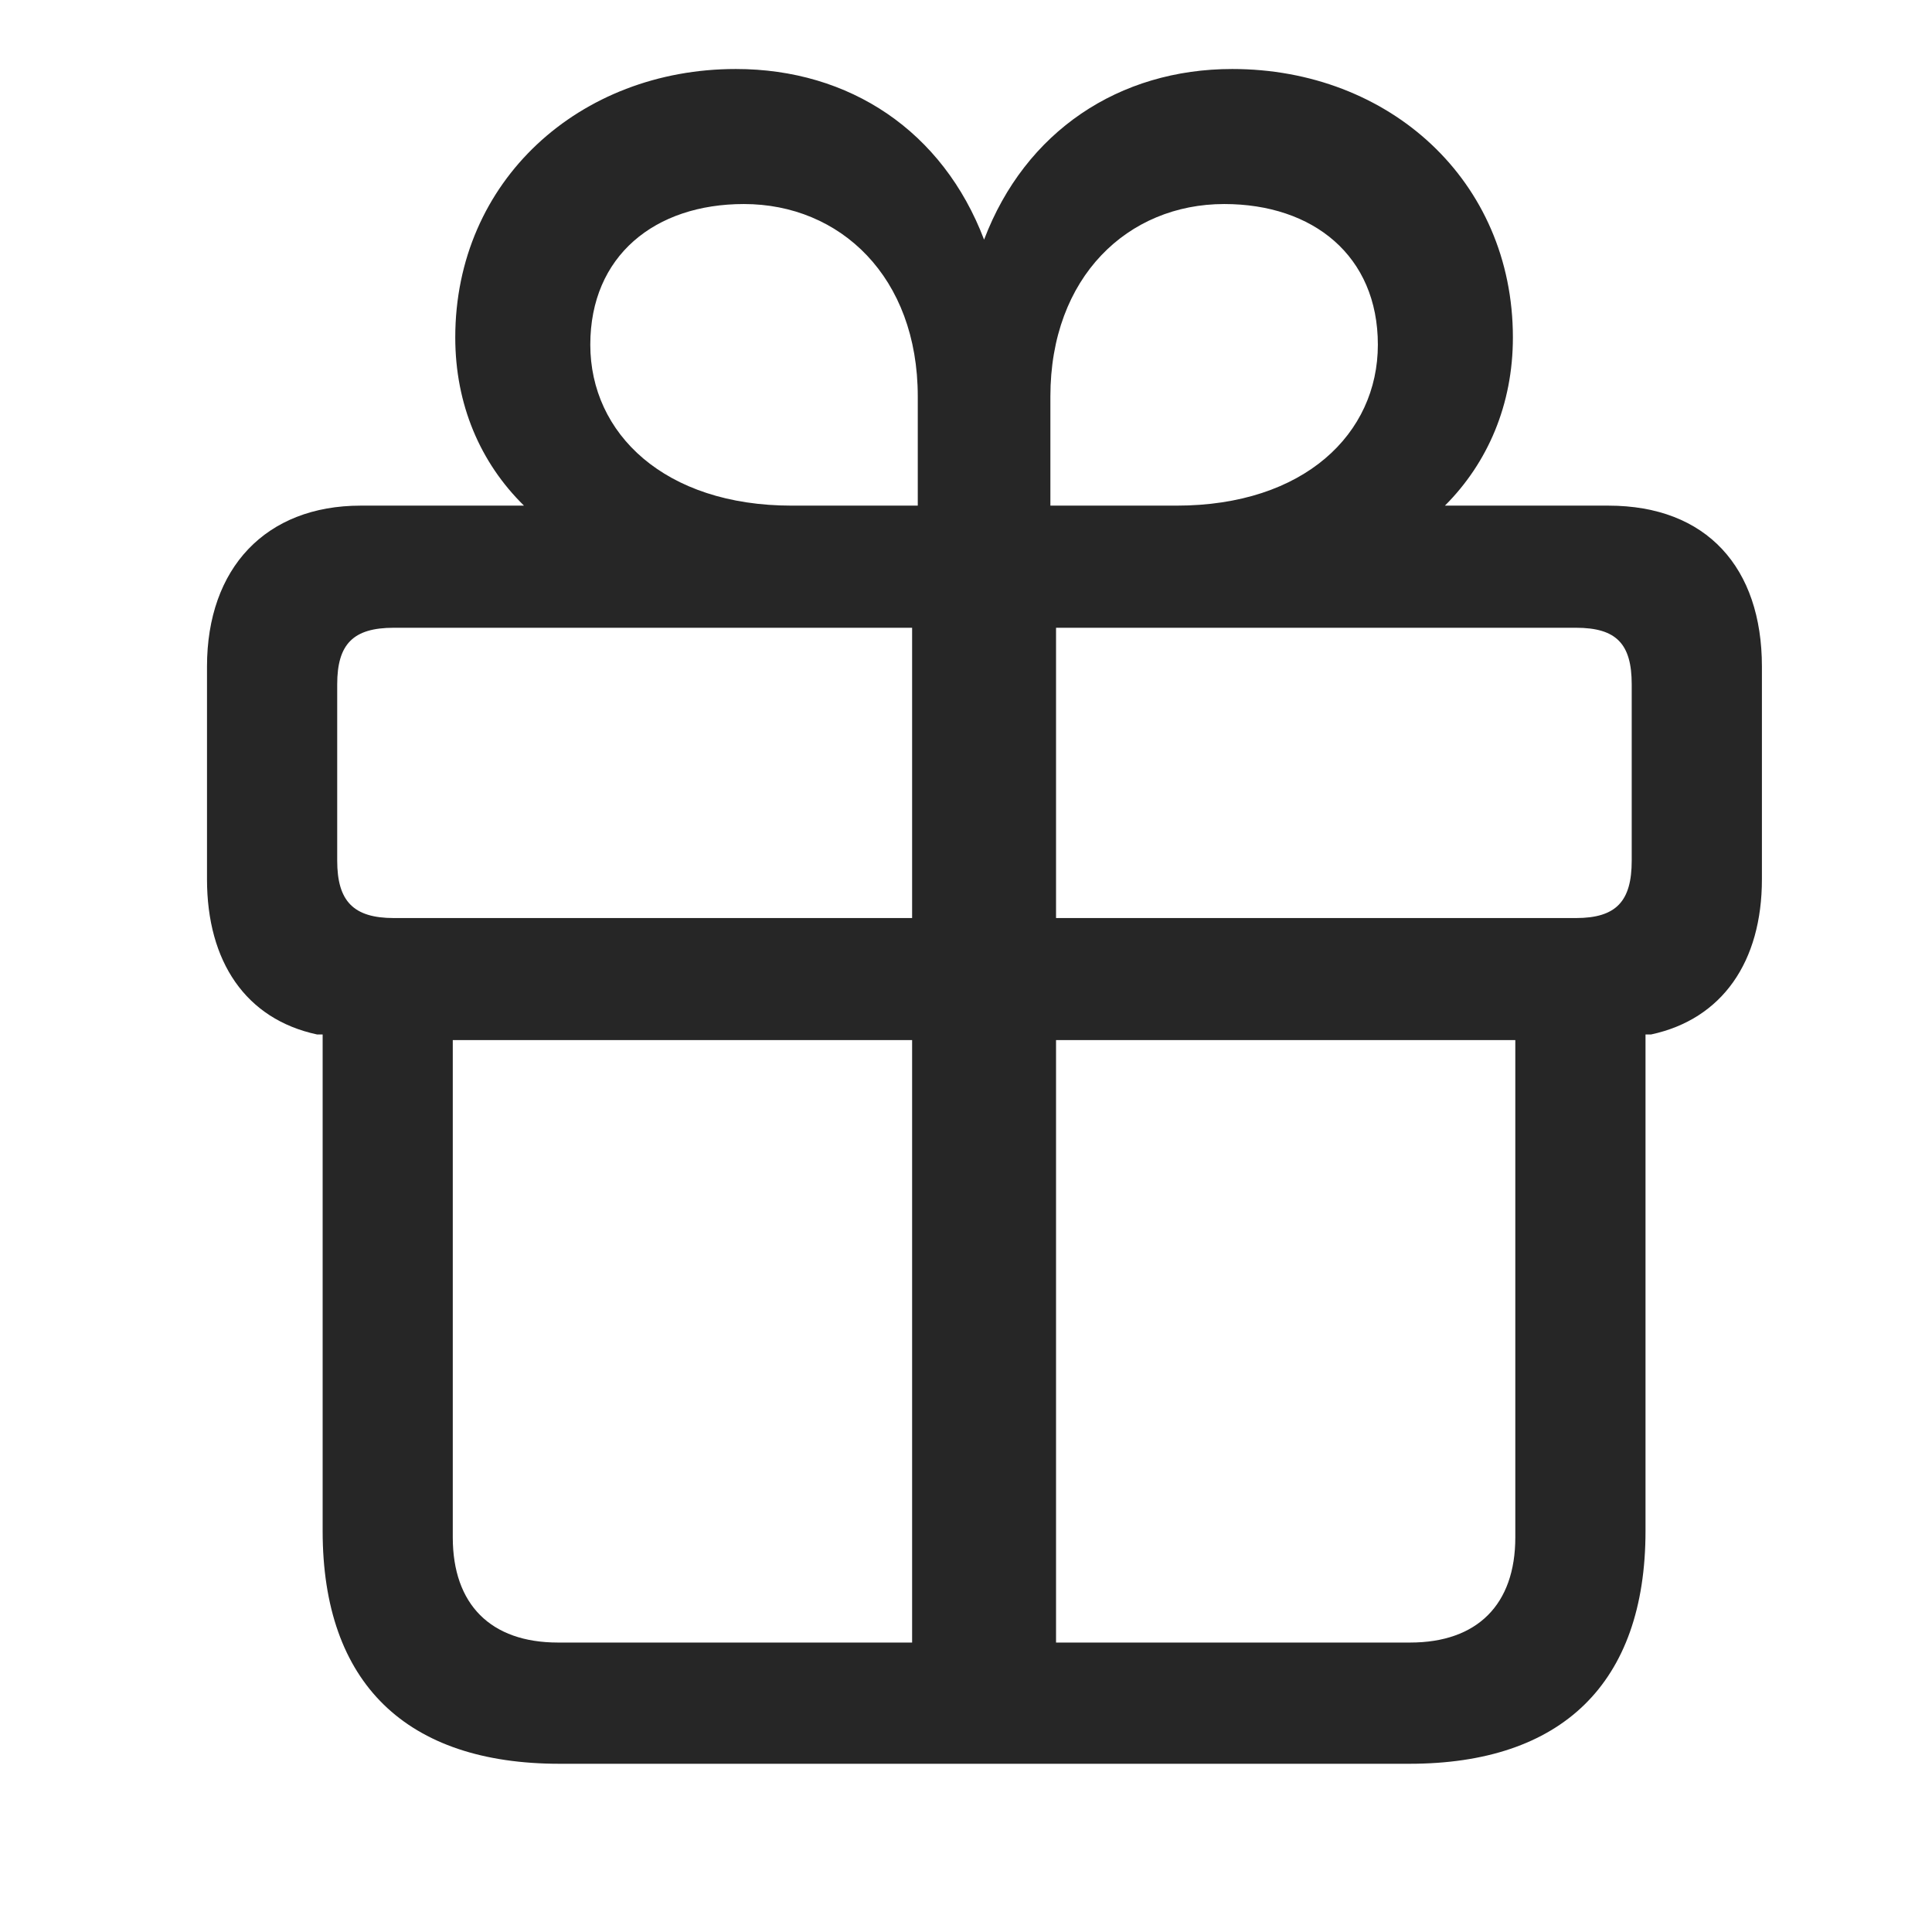 <svg width="28" height="28" viewBox="0 0 28 28" fill="none" xmlns="http://www.w3.org/2000/svg">
<g clip-path="url(#clip0_2124_89387)">
<path d="M8.109 25.562H20.426C22.629 25.562 23.848 24.402 23.848 22.188V14.992H23.93C24.961 14.77 25.535 13.938 25.535 12.742V9.66C25.535 8.23 24.738 7.328 23.309 7.328H20.941C21.562 6.707 21.926 5.863 21.926 4.891C21.926 2.617 20.133 1 17.859 1C16.219 1 14.859 1.902 14.262 3.473C13.664 1.902 12.316 1 10.664 1C8.402 1 6.598 2.617 6.598 4.891C6.598 5.863 6.961 6.707 7.594 7.328H5.227C3.855 7.328 3 8.23 3 9.66V12.742C3 13.938 3.562 14.77 4.594 14.992H4.676V22.188C4.676 24.402 5.895 25.562 8.109 25.562ZM13.219 23.805H8.086C7.113 23.805 6.562 23.254 6.562 22.281V15.074H13.219V23.805ZM15.305 23.805V15.074H21.961V22.281C21.961 23.254 21.41 23.805 20.438 23.805H15.305ZM13.219 13.305H5.707C5.121 13.305 4.887 13.059 4.887 12.473V9.918C4.887 9.332 5.121 9.098 5.707 9.098H13.219V13.305ZM15.305 13.305V9.098H22.84C23.426 9.098 23.648 9.332 23.648 9.918V12.473C23.648 13.059 23.426 13.305 22.84 13.305H15.305ZM13.301 7.328H11.473C9.633 7.328 8.555 6.285 8.555 4.996C8.555 3.707 9.492 2.957 10.781 2.957C12.176 2.957 13.301 4.012 13.301 5.746V7.328ZM15.223 7.328V5.746C15.223 4.012 16.348 2.957 17.742 2.957C19.031 2.957 19.969 3.707 19.969 4.996C19.969 6.285 18.902 7.328 17.051 7.328H15.223Z" fill="black" fill-opacity="0.85"/>
</g>
<defs>
<clipPath id="clip0_2124_89387">
<rect width="22.535" height="25.887" fill="white" transform="translate(3 1)"/>
</clipPath>
</defs>
</svg>
